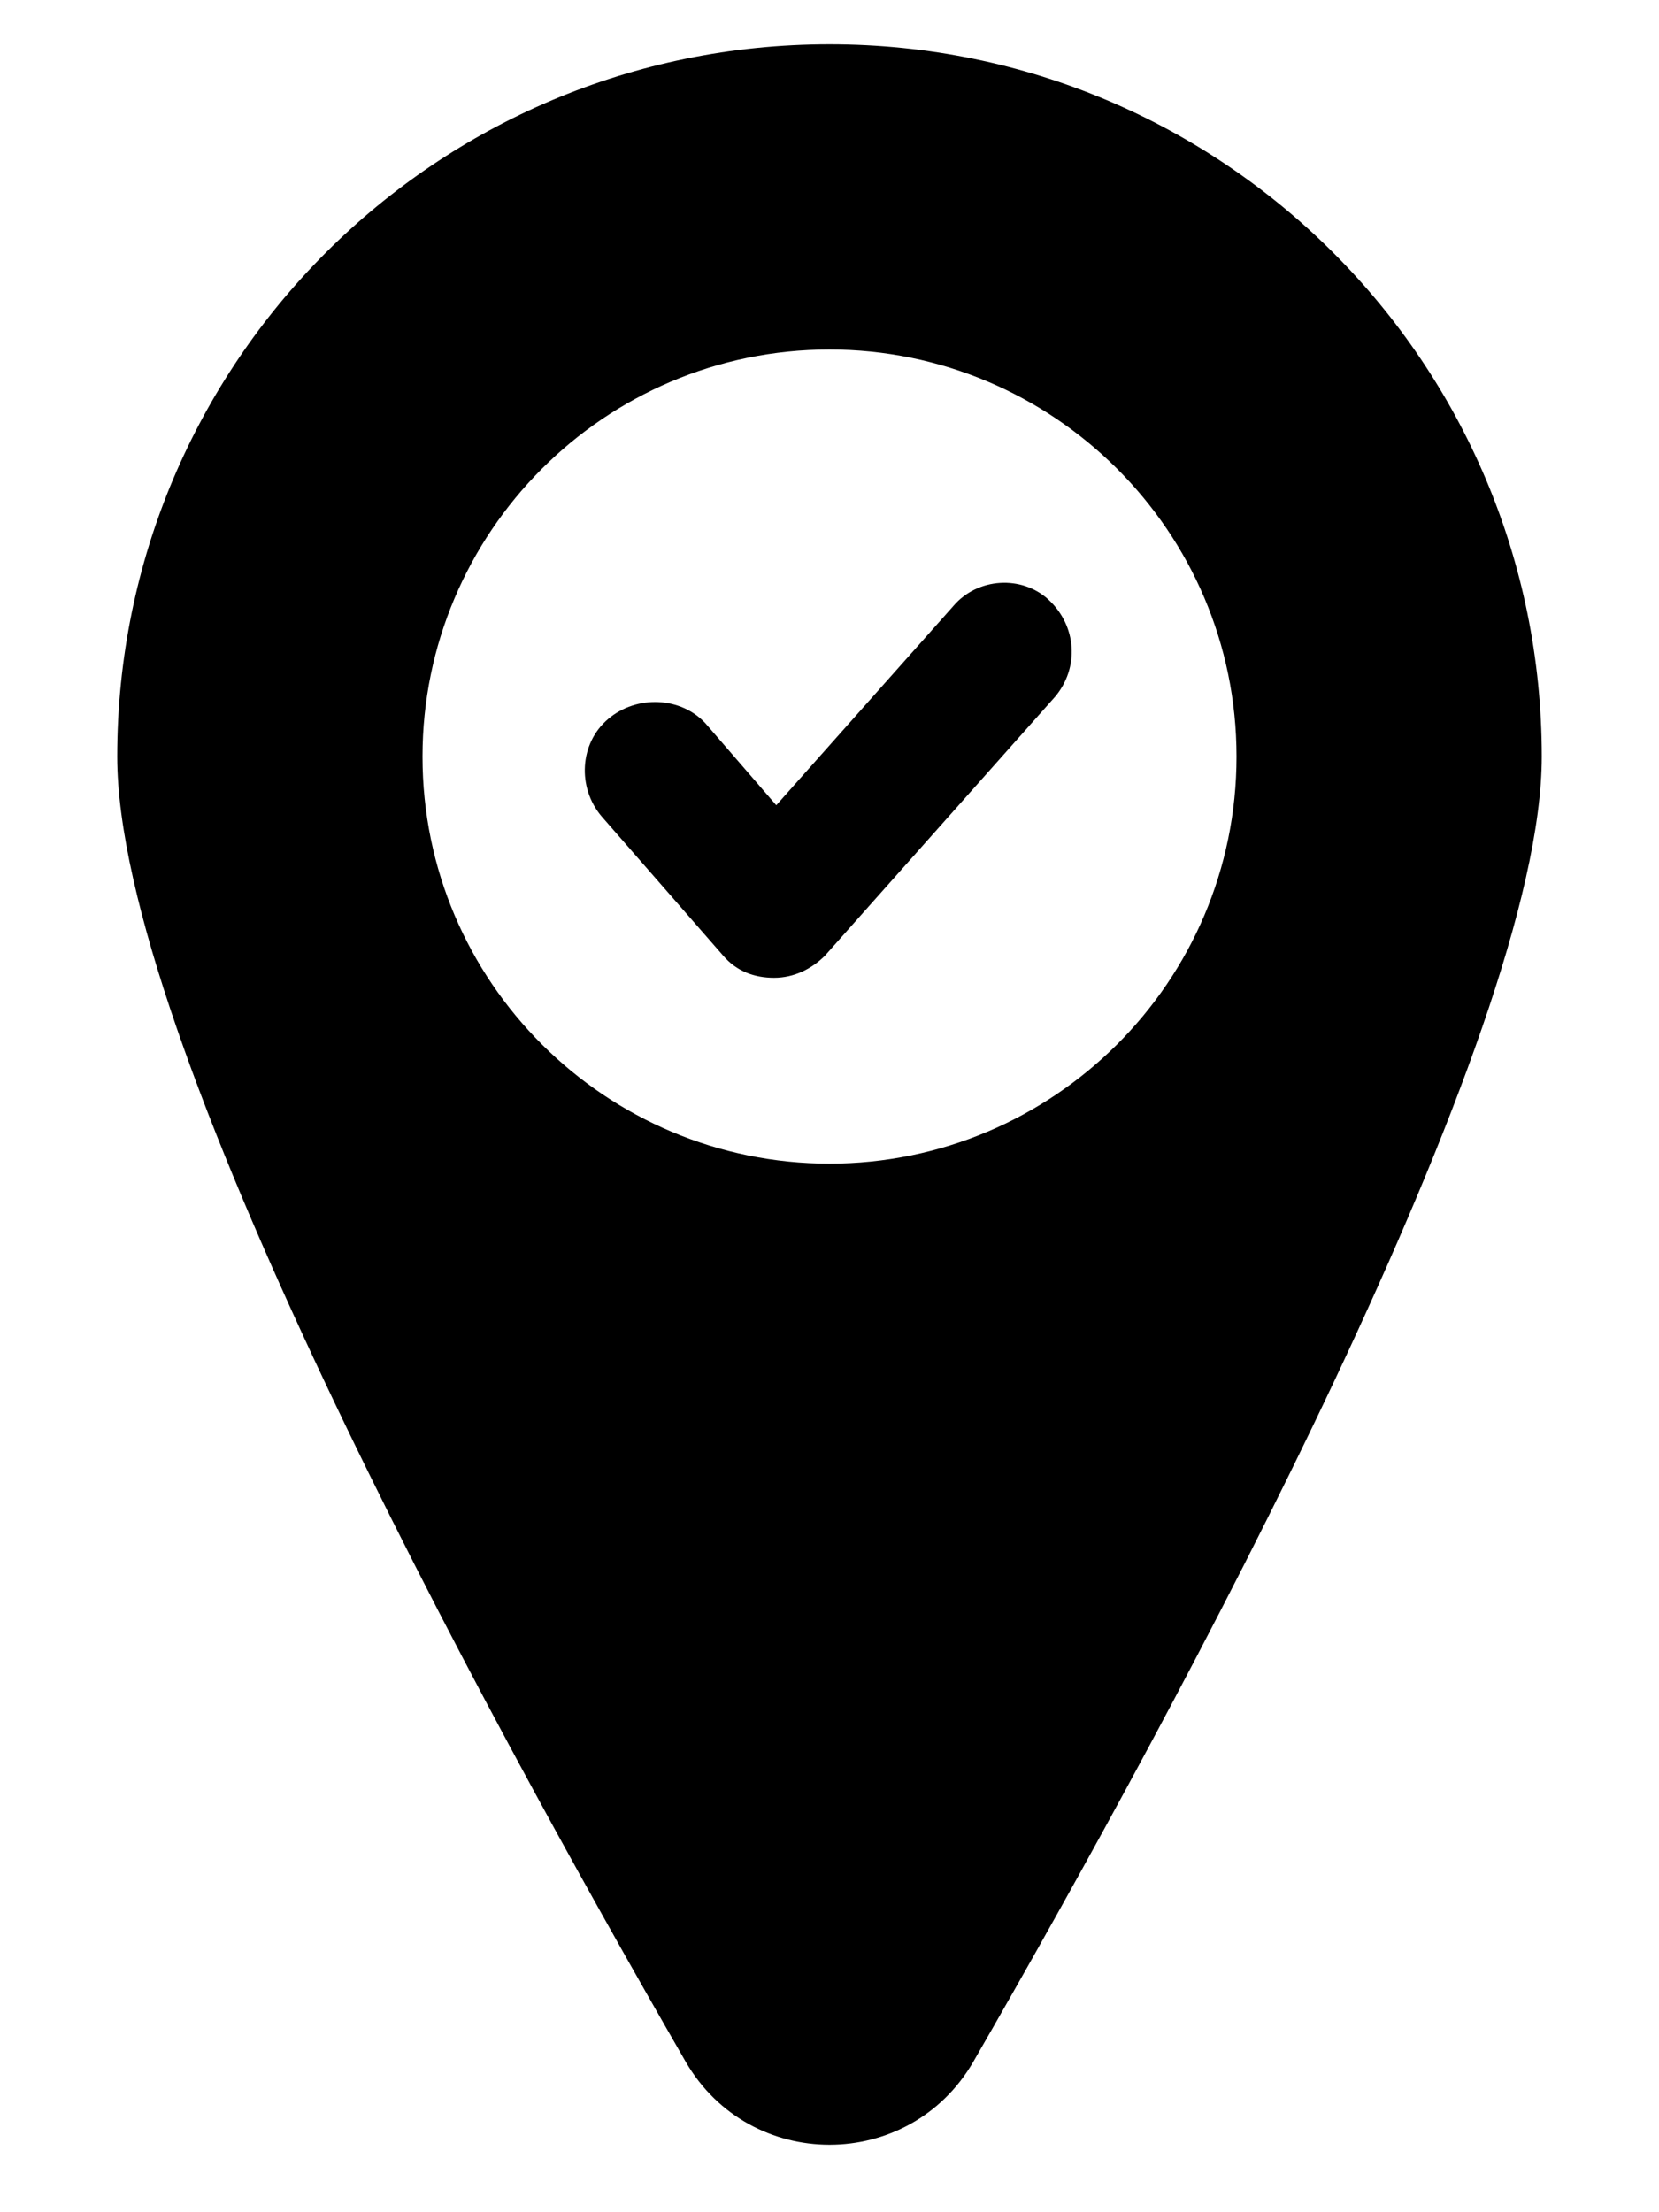 <svg width="12" height="16" viewBox="0 0 12 16" fill="none" xmlns="http://www.w3.org/2000/svg">
<path d="M6 0.32C3.152 0.32 0.848 2.624 0.848 5.472C0.848 7.504 3.456 12.304 4.96 14.912C5.424 15.712 6.576 15.712 7.04 14.912C8.544 12.304 11.152 7.488 11.152 5.472C11.152 2.624 8.848 0.32 6 0.32ZM6 8.416C4.384 8.416 3.056 7.104 3.056 5.472C3.056 3.856 4.368 2.528 6 2.528C7.616 2.528 8.944 3.84 8.944 5.472C8.944 7.104 7.616 8.416 6 8.416Z" fill="black"/>
<path d="M6.895 4.384L5.615 5.824L5.103 5.232C4.927 5.04 4.607 5.024 4.399 5.2C4.191 5.376 4.175 5.696 4.351 5.904L5.231 6.912C5.327 7.024 5.455 7.072 5.599 7.072C5.743 7.072 5.871 7.008 5.967 6.912L7.631 5.04C7.807 4.832 7.791 4.528 7.583 4.336C7.391 4.16 7.071 4.176 6.895 4.384Z" fill="black"/>
</svg>
